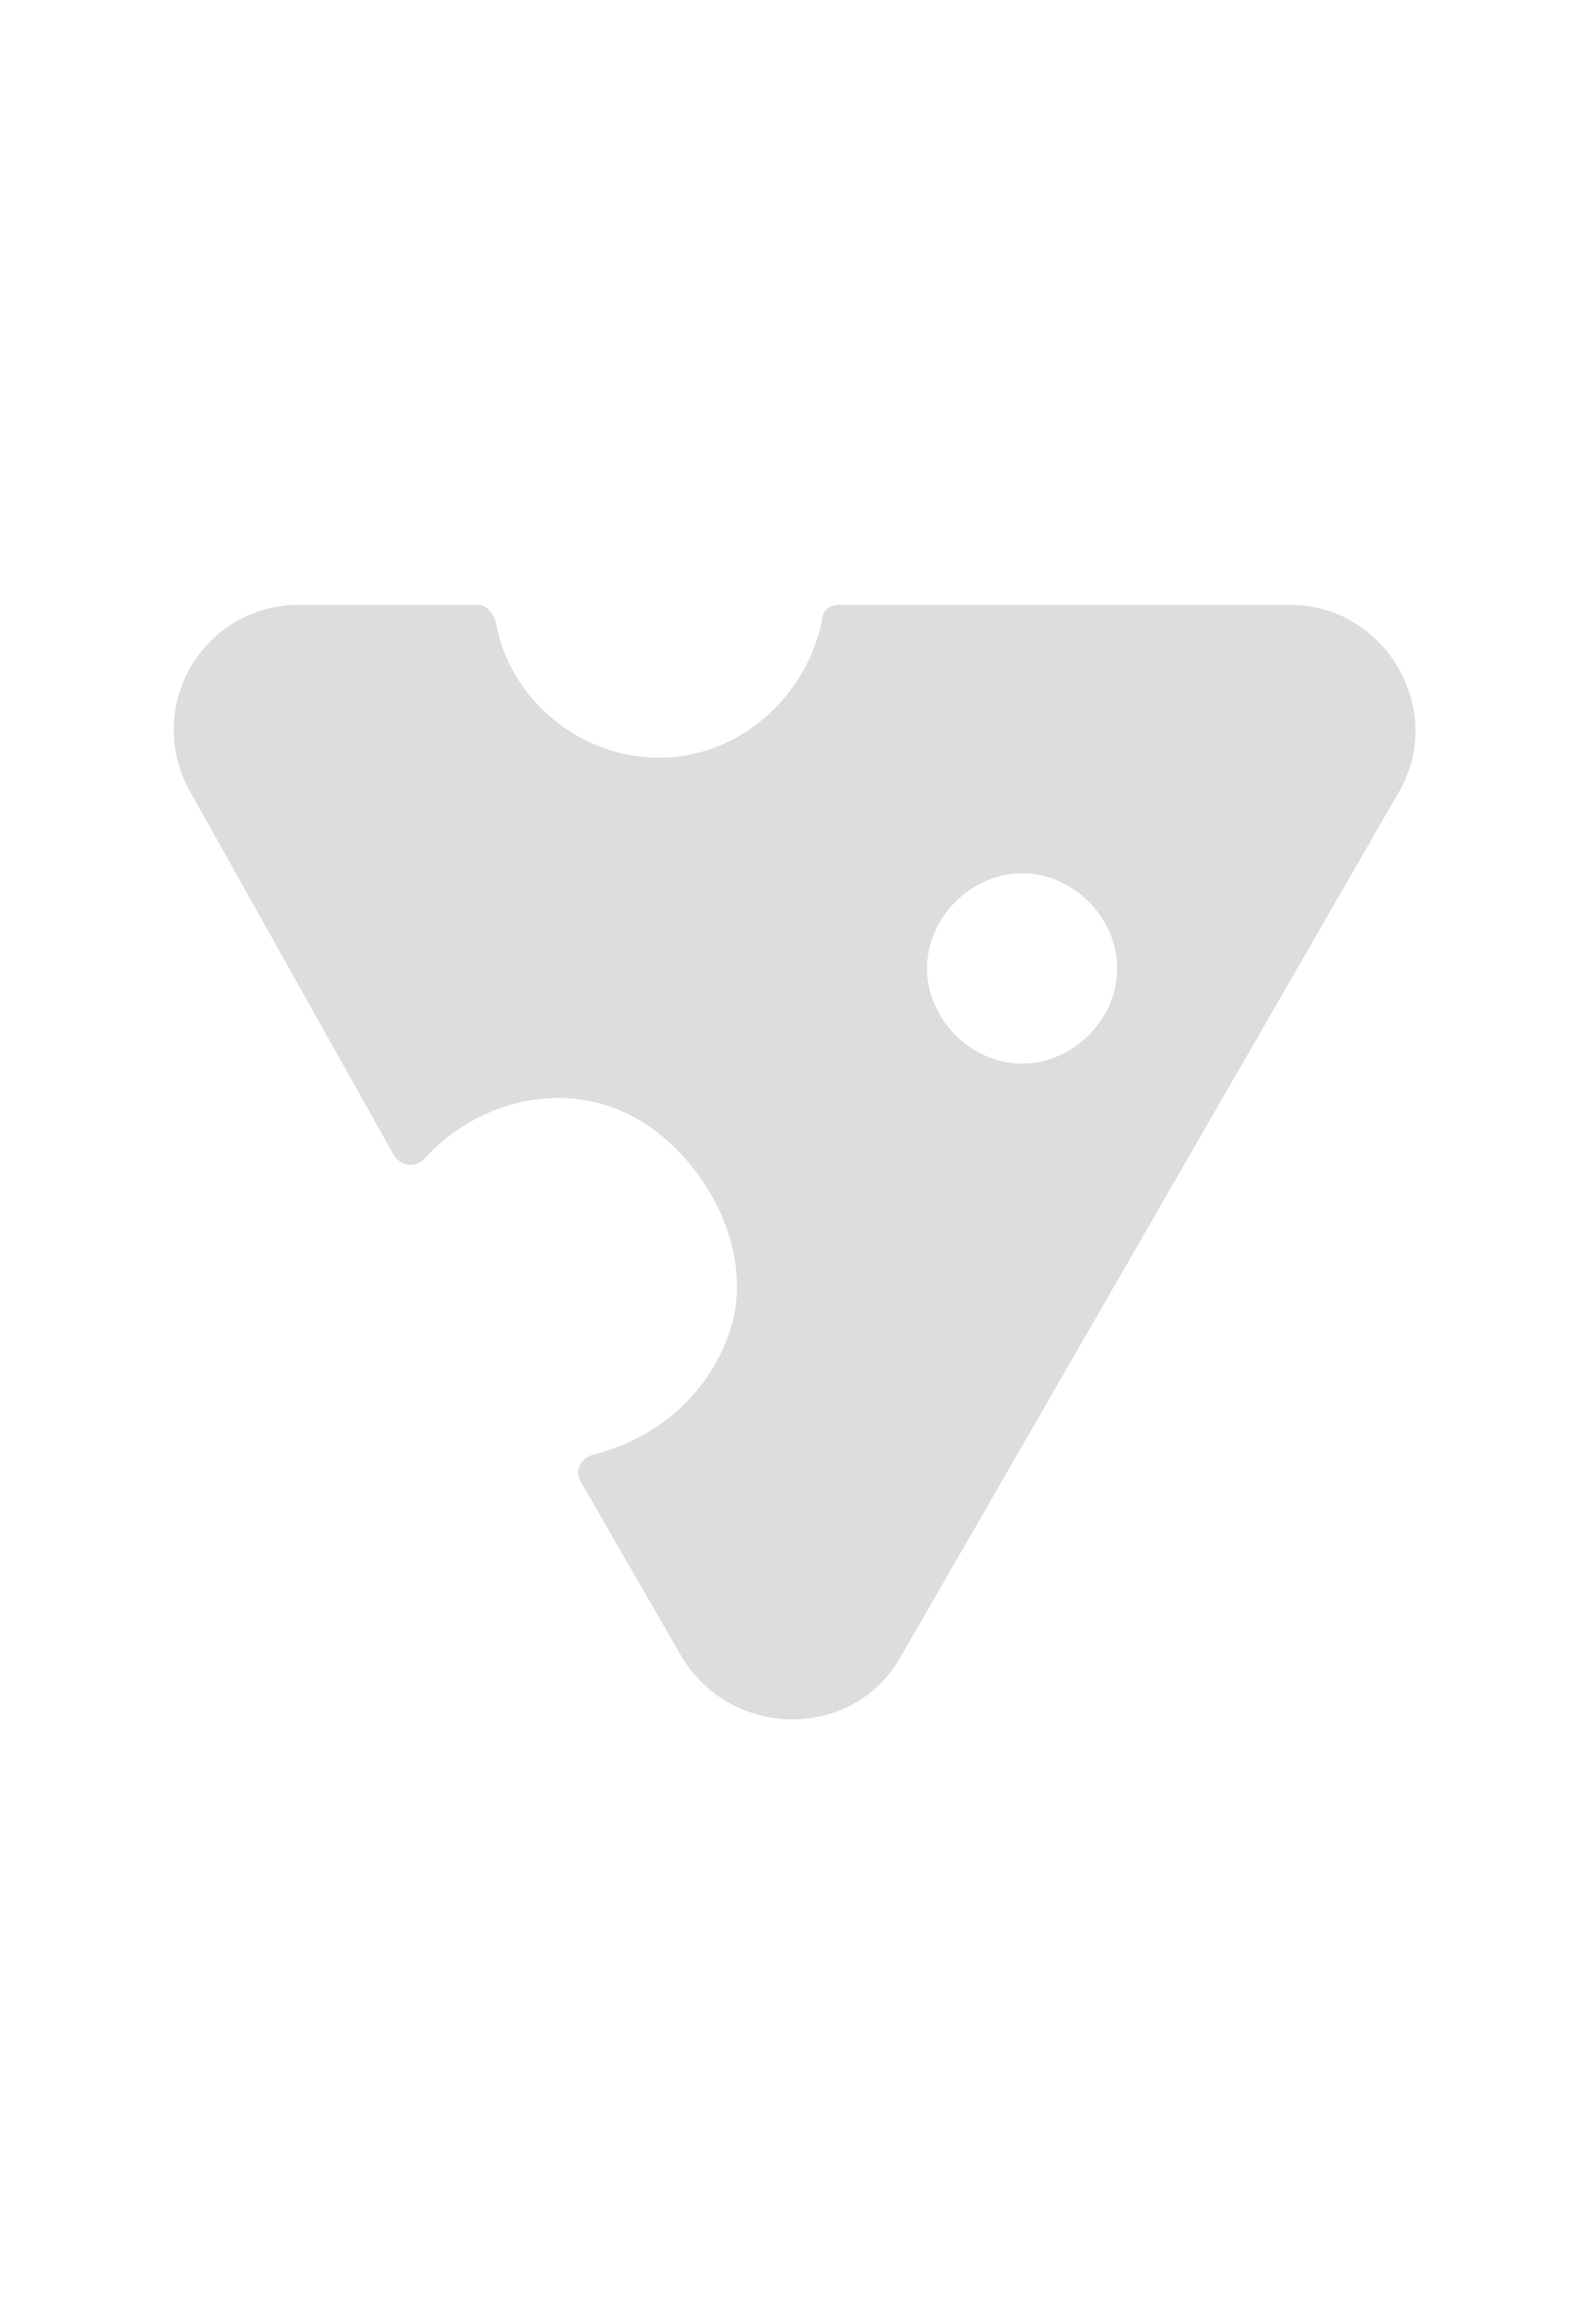 <?xml version="1.0" encoding="utf-8"?>
<!-- Generator: Adobe Illustrator 23.0.4, SVG Export Plug-In . SVG Version: 6.00 Build 0)  -->
<svg version="1.1" id="Layer_1" xmlns="http://www.w3.org/2000/svg" xmlns:xlink="http://www.w3.org/1999/xlink" x="0px" y="0px"
	 viewBox="0 0 46.5 68.4" style="enable-background:new 0 0 46.5 68.4;" xml:space="preserve">
<style type="text/css">
	.st0{fill:#DCDDDD;}
</style>
<path class="st0" d="M38,17.8l-13.3,0c-0.3,0-0.5,0.2-0.5,0.5c-0.5,2.3-2.5,4-4.8,4c-2.3,0-4.4-1.7-4.8-4c-0.1-0.3-0.3-0.5-0.5-0.5
	l-5.3,0c-2.8,0-4.6,3-3.2,5.5L11.6,34c0.2,0.3,0.6,0.4,0.9,0.1c1.7-1.9,5-2.7,7.4-0.3c1.3,1.3,2.1,3.2,1.7,5c-0.5,2-2.1,3.5-4.1,4
	c-0.4,0.1-0.6,0.5-0.4,0.8l3,5.2c1.5,2.4,5,2.4,6.4,0l14.7-25.5C42.6,20.9,40.8,17.8,38,17.8z M30.1,31.3c-1.5,0-2.8-1.3-2.8-2.8
	s1.3-2.8,2.8-2.8s2.8,1.3,2.8,2.8S31.6,31.3,30.1,31.3z"/>
</svg>

